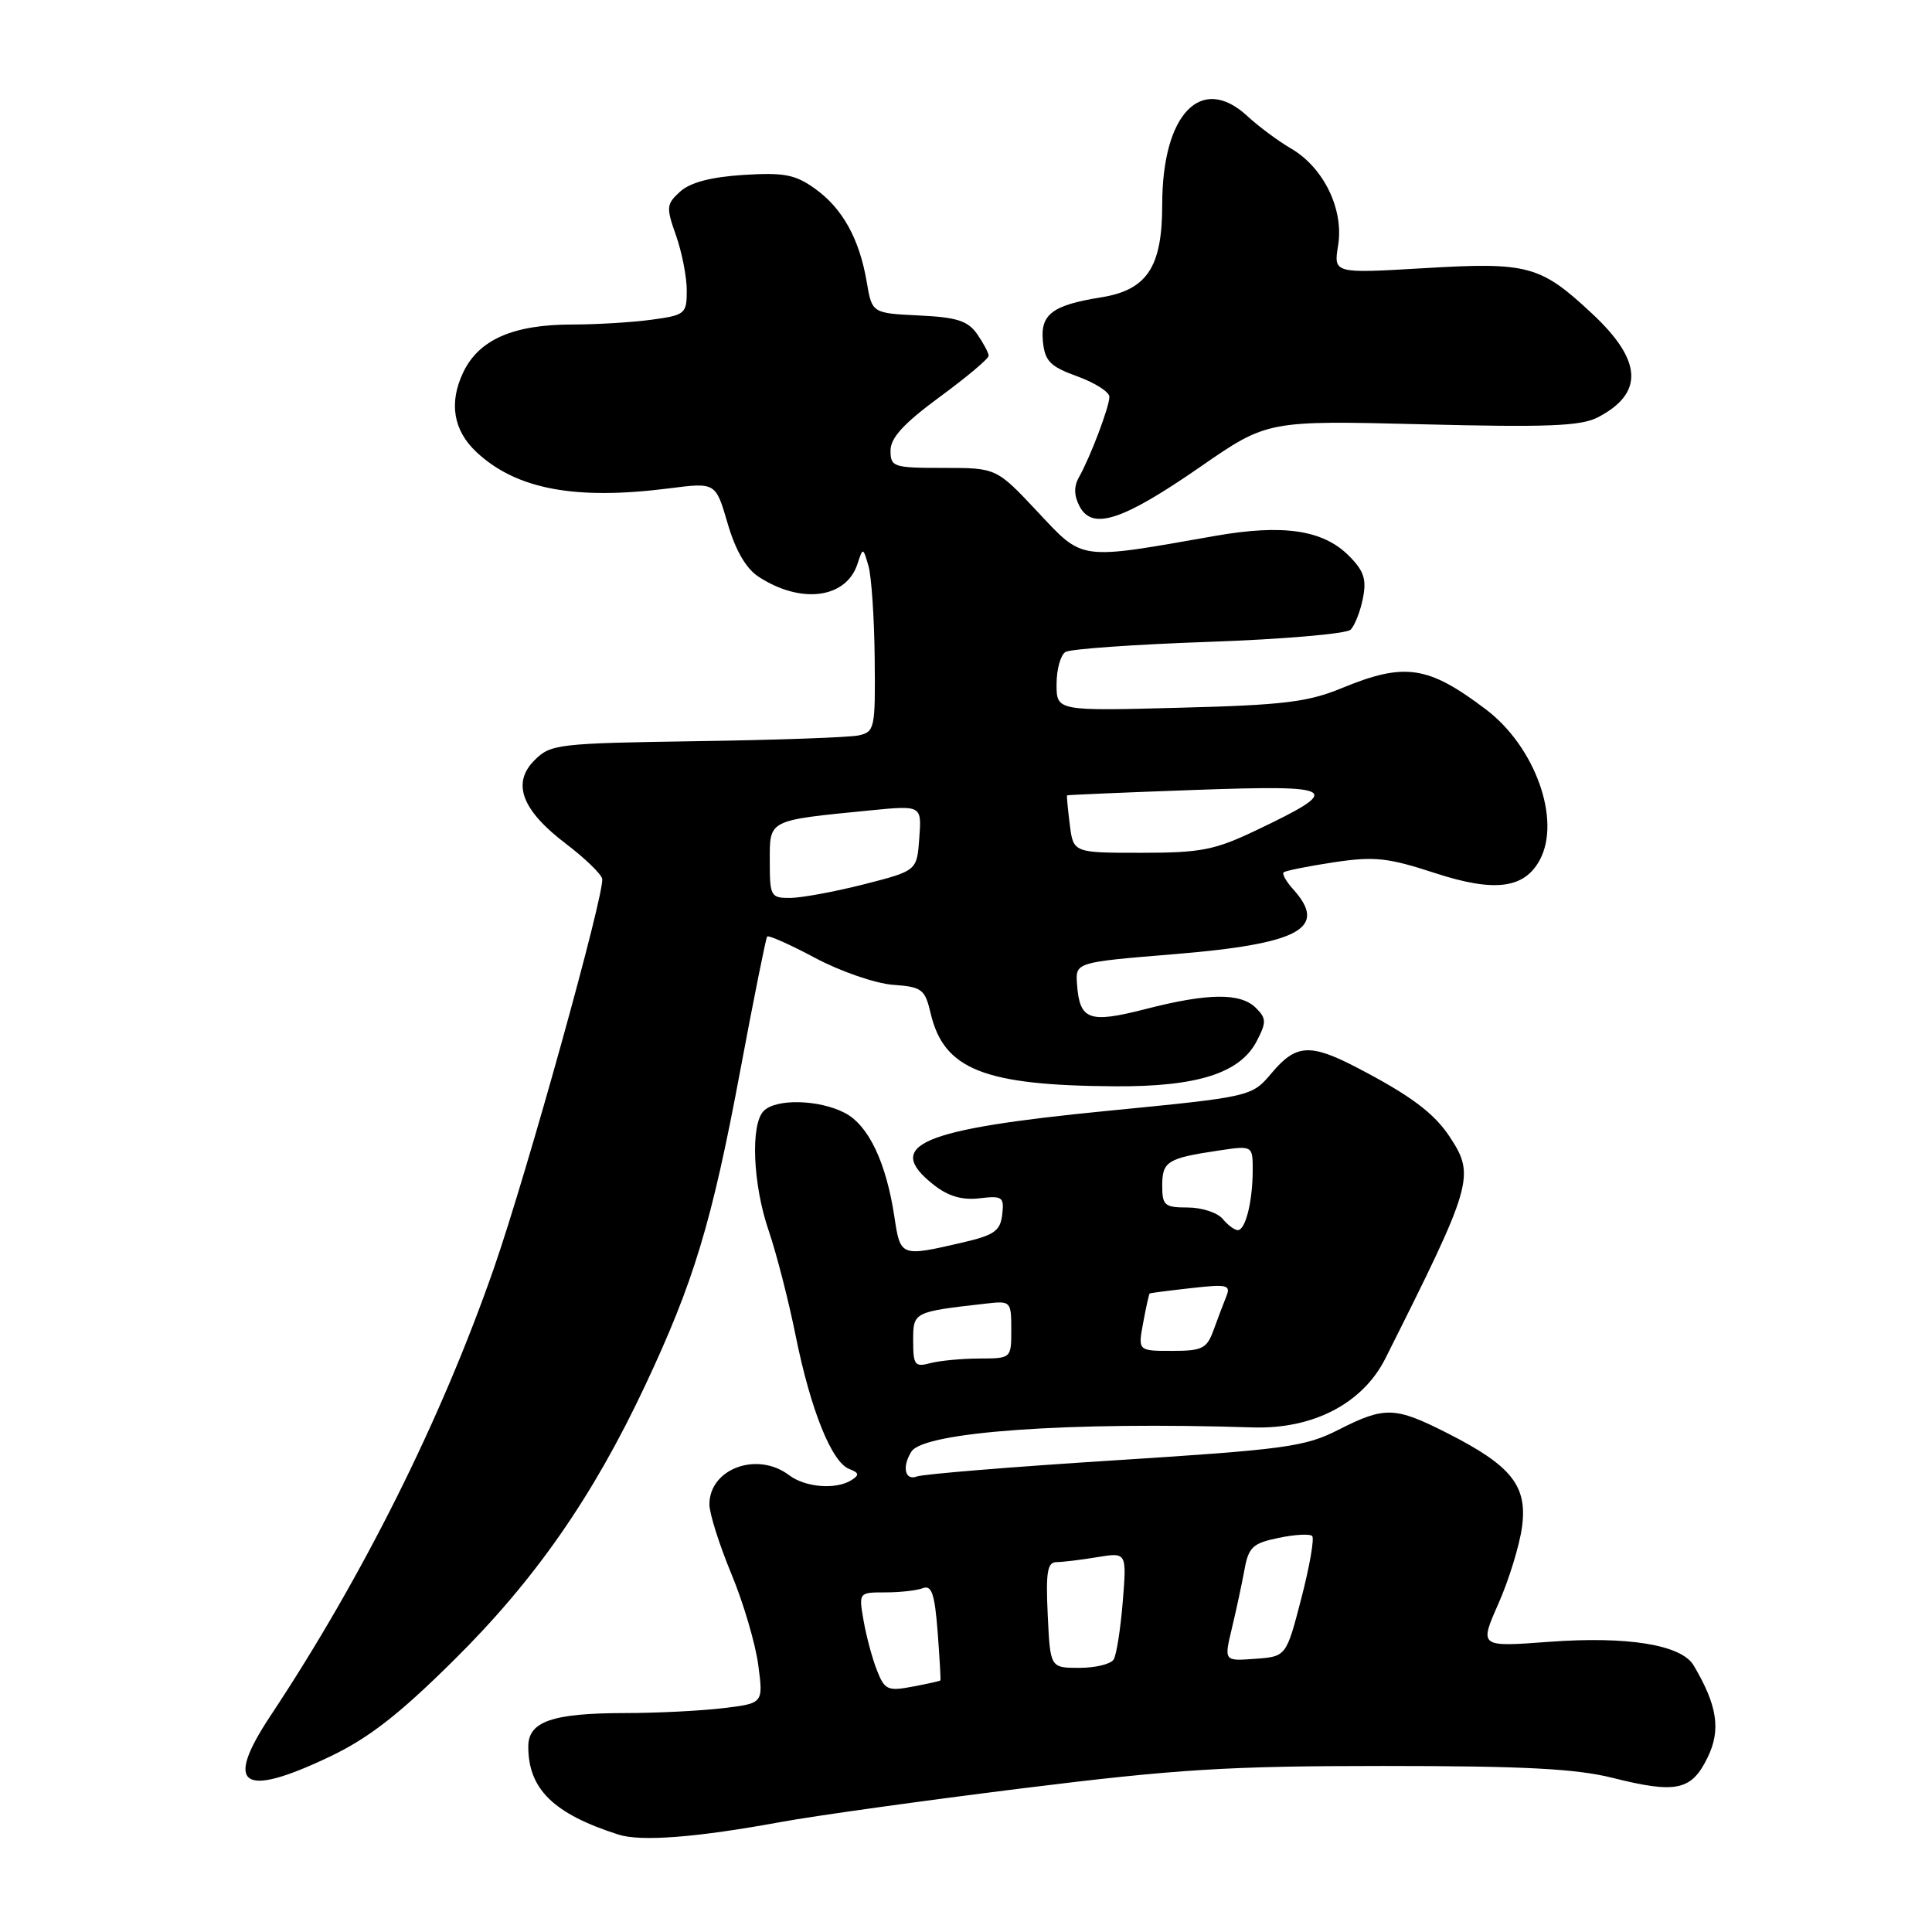 <?xml version="1.0" encoding="UTF-8" standalone="no"?>
<!DOCTYPE svg PUBLIC "-//W3C//DTD SVG 1.1//EN" "http://www.w3.org/Graphics/SVG/1.1/DTD/svg11.dtd" >
<svg xmlns="http://www.w3.org/2000/svg" xmlns:xlink="http://www.w3.org/1999/xlink" version="1.1" viewBox="0 0 256 256">
 <g >
 <path fill="currentColor"
d=" M 103.50 241.42 C 107.90 240.61 122.25 238.61 135.40 236.97 C 155.91 234.42 162.70 234.00 183.33 234.00 C 201.88 234.00 208.81 234.36 213.65 235.57 C 222.10 237.69 224.12 237.27 226.25 232.91 C 228.06 229.23 227.57 226.00 224.42 220.68 C 222.80 217.94 215.67 216.78 205.25 217.55 C 196.01 218.24 196.01 218.24 198.54 212.51 C 199.93 209.37 201.34 204.80 201.67 202.36 C 202.42 196.89 200.30 194.22 191.78 189.90 C 184.82 186.37 183.50 186.33 177.34 189.46 C 172.92 191.71 170.33 192.06 147.74 193.50 C 134.12 194.36 122.31 195.33 121.49 195.64 C 119.91 196.25 119.49 194.34 120.77 192.34 C 122.43 189.72 141.71 188.36 166.00 189.14 C 173.99 189.39 180.57 185.97 183.57 180.00 C 195.18 156.88 195.49 155.79 192.10 150.64 C 190.02 147.48 186.86 145.13 179.78 141.45 C 173.60 138.24 171.72 138.36 168.52 142.16 C 165.86 145.32 165.86 145.32 146.68 147.20 C 121.90 149.63 117.01 151.72 123.74 157.01 C 125.65 158.51 127.48 159.05 129.79 158.78 C 132.83 158.42 133.07 158.60 132.80 160.94 C 132.54 163.11 131.75 163.67 127.50 164.65 C 119.35 166.54 119.31 166.52 118.52 161.29 C 117.43 154.02 115.08 149.09 111.93 147.46 C 108.50 145.69 102.85 145.55 101.20 147.20 C 99.42 148.98 99.75 156.95 101.86 163.09 C 102.88 166.07 104.49 172.32 105.43 177.00 C 107.42 186.84 110.20 193.75 112.53 194.65 C 113.84 195.15 113.90 195.45 112.83 196.12 C 110.79 197.42 106.72 197.10 104.56 195.47 C 100.34 192.27 94.00 194.60 94.00 199.34 C 94.00 200.55 95.31 204.68 96.90 208.52 C 98.50 212.36 100.10 217.80 100.47 220.60 C 101.15 225.70 101.15 225.70 95.82 226.34 C 92.90 226.69 87.04 226.99 82.82 226.99 C 73.18 227.00 70.00 228.10 70.00 231.43 C 70.00 237.07 73.35 240.34 81.94 243.09 C 84.93 244.05 92.29 243.48 103.50 241.42 Z  M 43.71 232.76 C 48.83 230.32 52.87 227.19 60.11 220.01 C 70.87 209.37 78.53 198.37 85.47 183.62 C 91.93 169.88 94.31 162.02 98.06 142.00 C 99.86 132.38 101.48 124.32 101.65 124.10 C 101.82 123.88 104.70 125.16 108.03 126.94 C 111.37 128.72 115.99 130.31 118.30 130.49 C 122.18 130.77 122.56 131.06 123.32 134.29 C 125.08 141.73 130.40 143.83 147.73 143.94 C 158.65 144.01 164.33 142.20 166.53 137.94 C 167.82 135.45 167.81 134.95 166.42 133.56 C 164.39 131.53 160.09 131.57 151.77 133.71 C 144.28 135.63 143.06 135.18 142.71 130.41 C 142.50 127.51 142.50 127.51 155.50 126.44 C 172.24 125.07 176.03 123.01 171.34 117.82 C 170.43 116.81 169.86 115.81 170.09 115.59 C 170.32 115.38 173.30 114.78 176.72 114.26 C 182.14 113.45 183.88 113.64 190.19 115.70 C 198.05 118.26 201.99 117.75 204.04 113.93 C 206.88 108.61 203.41 98.93 196.89 94.00 C 189.21 88.19 186.13 87.74 177.79 91.18 C 173.30 93.03 170.05 93.43 156.25 93.78 C 140.00 94.21 140.00 94.21 140.00 90.66 C 140.00 88.71 140.53 86.79 141.18 86.39 C 141.83 85.99 150.37 85.39 160.16 85.05 C 169.95 84.71 178.42 83.98 178.96 83.44 C 179.51 82.89 180.25 81.02 180.59 79.29 C 181.10 76.75 180.73 75.64 178.72 73.63 C 175.30 70.21 170.01 69.43 161.01 71.01 C 142.77 74.22 143.61 74.34 137.48 67.81 C 132.03 62.00 132.03 62.00 125.01 62.00 C 118.36 62.00 118.00 61.88 118.00 59.69 C 118.00 58.01 119.76 56.10 124.50 52.61 C 128.07 49.99 131.00 47.53 131.00 47.14 C 131.00 46.76 130.31 45.47 129.48 44.27 C 128.24 42.50 126.79 42.04 121.75 41.80 C 115.55 41.50 115.55 41.50 114.84 37.33 C 113.87 31.62 111.61 27.57 107.95 24.97 C 105.36 23.12 103.86 22.84 98.49 23.18 C 94.21 23.45 91.46 24.18 90.13 25.38 C 88.29 27.05 88.25 27.46 89.58 31.21 C 90.36 33.43 91.00 36.71 91.00 38.49 C 91.00 41.58 90.79 41.76 86.36 42.36 C 83.81 42.71 79.07 43.00 75.83 43.00 C 68.00 43.00 63.45 45.00 61.38 49.34 C 59.45 53.38 60.07 57.05 63.15 59.92 C 68.43 64.84 76.22 66.30 88.67 64.71 C 94.83 63.92 94.83 63.92 96.41 69.34 C 97.45 72.91 98.84 75.32 100.50 76.41 C 106.10 80.08 112.10 79.32 113.61 74.75 C 114.35 72.50 114.35 72.50 115.08 75.00 C 115.47 76.38 115.85 81.88 115.90 87.23 C 116.00 96.55 115.90 96.98 113.75 97.45 C 112.51 97.71 102.85 98.06 92.28 98.21 C 73.93 98.49 72.95 98.60 70.83 100.73 C 67.78 103.77 69.13 107.36 75.01 111.82 C 77.48 113.70 79.63 115.77 79.79 116.43 C 80.20 118.13 69.84 155.40 65.46 168.00 C 58.48 188.06 48.11 208.85 35.81 227.40 C 29.66 236.68 32.06 238.31 43.71 232.76 Z  M 159.03 61.87 C 167.93 55.71 167.93 55.71 188.44 56.22 C 205.01 56.64 209.48 56.46 211.70 55.31 C 217.85 52.12 217.63 47.80 211.03 41.62 C 204.10 35.14 202.52 34.71 188.60 35.54 C 176.70 36.24 176.70 36.24 177.31 32.50 C 178.08 27.73 175.39 22.20 171.07 19.68 C 169.35 18.68 166.75 16.74 165.28 15.38 C 159.17 9.72 154.00 15.09 154.00 27.12 C 154.00 35.39 152.00 38.42 145.91 39.40 C 139.44 40.43 137.83 41.65 138.19 45.23 C 138.45 47.86 139.14 48.56 142.75 49.87 C 145.09 50.72 147.00 51.94 147.00 52.58 C 147.00 53.90 144.48 60.56 142.95 63.27 C 142.27 64.48 142.31 65.71 143.07 67.13 C 144.76 70.29 148.76 68.98 159.03 61.87 Z  M 116.20 221.33 C 115.58 219.77 114.79 216.81 114.43 214.75 C 113.78 211.00 113.78 211.00 117.31 211.00 C 119.25 211.00 121.49 210.75 122.29 210.44 C 123.45 210.00 123.85 211.20 124.24 216.19 C 124.50 219.66 124.67 222.57 124.61 222.66 C 124.55 222.75 122.88 223.12 120.91 223.49 C 117.62 224.11 117.22 223.92 116.20 221.33 Z  M 138.83 214.00 C 138.56 208.30 138.78 206.99 140.00 206.99 C 140.82 206.98 143.25 206.69 145.40 206.33 C 149.30 205.69 149.30 205.69 148.77 212.24 C 148.48 215.84 147.94 219.29 147.56 219.90 C 147.19 220.50 145.15 221.00 143.02 221.00 C 139.16 221.00 139.16 221.00 138.83 214.00 Z  M 163.22 215.80 C 163.79 213.44 164.54 209.94 164.89 208.04 C 165.44 205.00 165.98 204.49 169.41 203.78 C 171.55 203.33 173.56 203.22 173.87 203.53 C 174.18 203.85 173.53 207.56 172.43 211.80 C 170.43 219.50 170.43 219.50 166.31 219.80 C 162.19 220.11 162.19 220.11 163.22 215.80 Z  M 121.00 177.66 C 121.00 173.82 120.98 173.83 130.75 172.72 C 133.92 172.36 134.00 172.45 134.00 176.17 C 134.00 180.00 134.00 180.00 129.75 180.01 C 127.41 180.02 124.49 180.30 123.25 180.63 C 121.22 181.17 121.00 180.88 121.00 177.66 Z  M 151.48 175.25 C 151.86 173.19 152.25 171.45 152.34 171.39 C 152.43 171.33 154.90 171.01 157.84 170.68 C 162.62 170.14 163.11 170.25 162.49 171.79 C 162.11 172.73 161.35 174.74 160.80 176.25 C 159.91 178.70 159.31 179.00 155.29 179.00 C 150.78 179.00 150.78 179.00 151.48 175.25 Z  M 162.00 161.50 C 161.32 160.68 159.24 160.00 157.38 160.00 C 154.32 160.00 154.00 159.73 154.00 157.11 C 154.00 153.90 154.68 153.47 161.37 152.47 C 166.00 151.77 166.00 151.77 165.99 155.14 C 165.97 159.26 165.03 163.00 164.01 163.00 C 163.59 163.00 162.68 162.32 162.00 161.50 Z  M 102.00 114.11 C 102.00 108.56 101.65 108.73 115.31 107.38 C 122.13 106.71 122.13 106.71 121.81 111.05 C 121.50 115.38 121.50 115.38 114.50 117.17 C 110.65 118.15 106.26 118.96 104.75 118.98 C 102.12 119.00 102.00 118.78 102.00 114.11 Z  M 141.75 109.25 C 141.49 107.19 141.33 105.45 141.39 105.39 C 141.45 105.33 149.08 105.00 158.35 104.67 C 177.39 103.99 178.11 104.46 166.47 110.01 C 160.96 112.64 159.14 113.00 151.22 113.00 C 142.22 113.00 142.22 113.00 141.75 109.25 Z "/>
</g>
</svg>